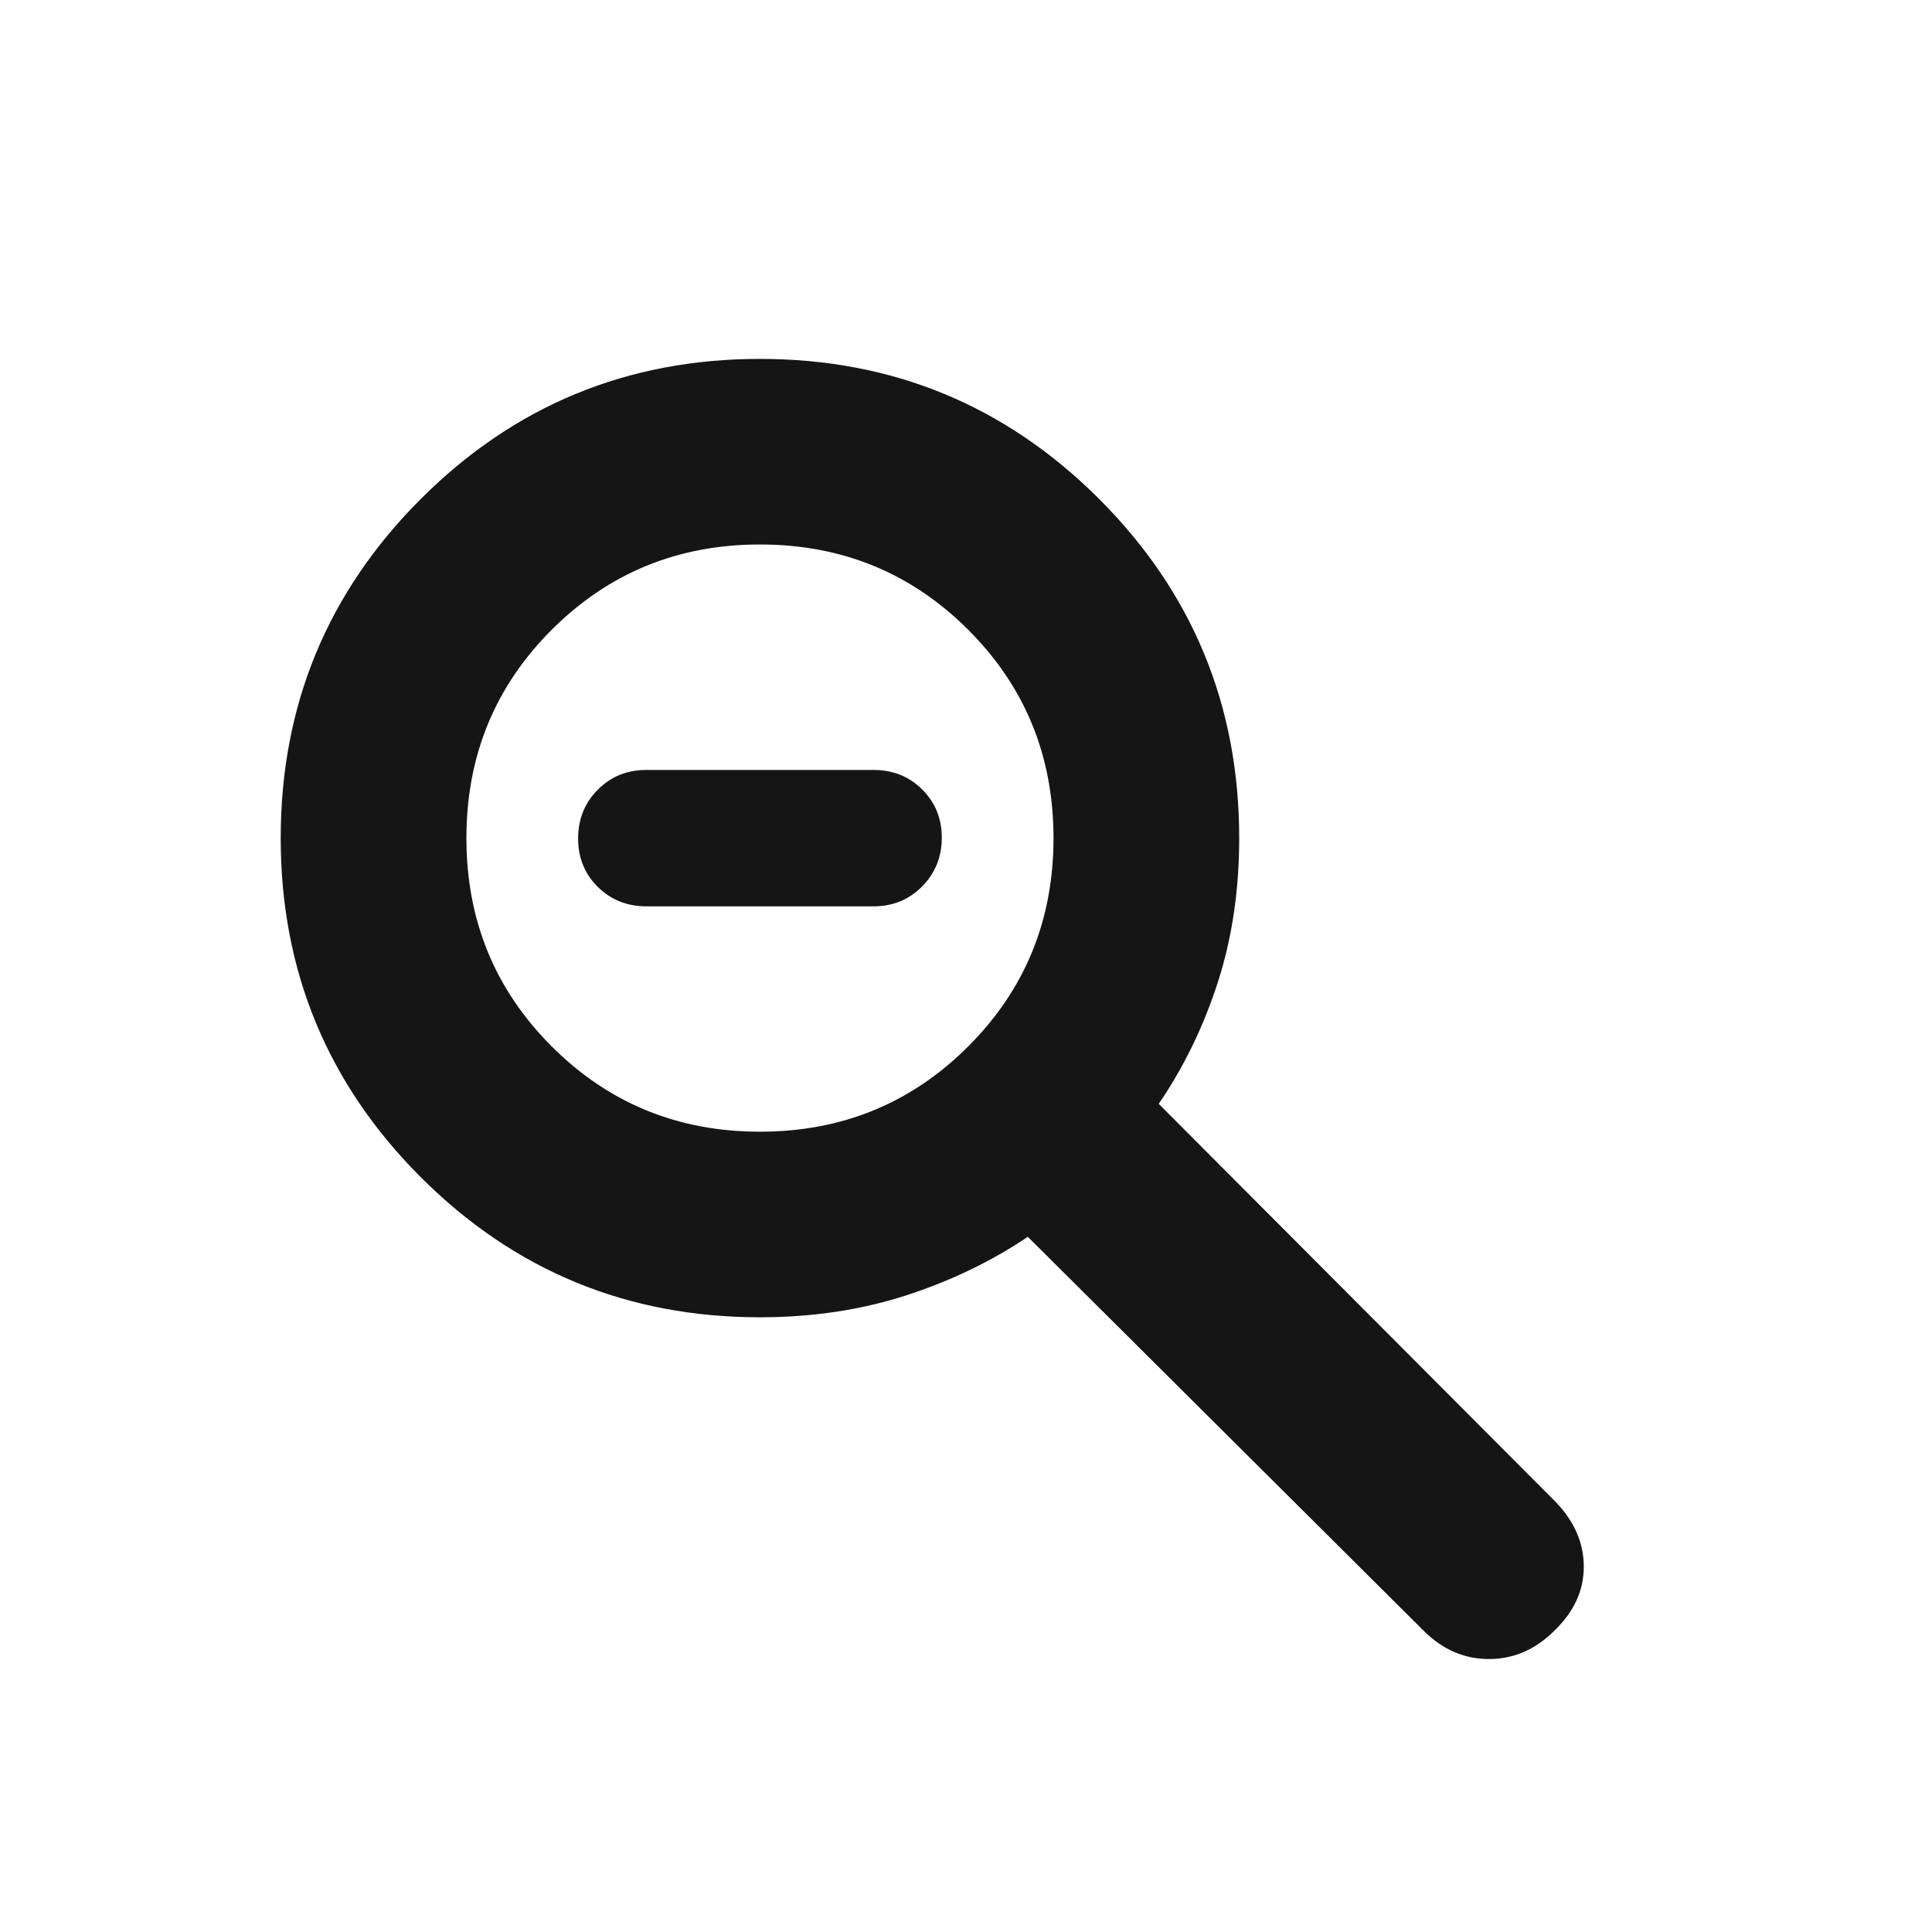 <svg width="17" height="17" viewBox="0 0 17 17" fill="none" xmlns="http://www.w3.org/2000/svg">
<mask id="mask0_63_539" style="mask-type:alpha" maskUnits="userSpaceOnUse" x="0" y="0" width="17" height="17">
<rect x="0.362" y="0.975" width="16" height="16" fill="#D9D9D9"/>
</mask>
<g mask="url(#mask0_63_539)">
<path d="M5.687 7.975C5.517 7.975 5.374 7.917 5.259 7.803C5.144 7.689 5.087 7.547 5.087 7.378C5.087 7.209 5.144 7.066 5.259 6.95C5.374 6.833 5.517 6.775 5.687 6.775H7.687C7.857 6.775 7.999 6.832 8.114 6.946C8.229 7.06 8.287 7.202 8.287 7.371C8.287 7.54 8.229 7.683 8.114 7.8C7.999 7.916 7.857 7.975 7.687 7.975H5.687ZM6.687 11.591C5.519 11.591 4.525 11.18 3.703 10.359C2.881 9.537 2.47 8.542 2.47 7.375C2.47 6.207 2.881 5.212 3.703 4.39C4.525 3.569 5.519 3.158 6.687 3.158C7.855 3.158 8.849 3.569 9.671 4.39C10.493 5.212 10.904 6.207 10.904 7.375C10.904 7.836 10.84 8.261 10.714 8.649C10.588 9.038 10.415 9.392 10.196 9.713L13.687 13.214C13.853 13.386 13.936 13.577 13.936 13.786C13.936 13.995 13.85 14.182 13.678 14.348C13.511 14.515 13.319 14.598 13.102 14.598C12.884 14.598 12.692 14.515 12.526 14.348L9.044 10.883C8.717 11.103 8.356 11.275 7.962 11.402C7.567 11.528 7.142 11.591 6.687 11.591ZM6.687 9.958C7.408 9.958 8.019 9.708 8.52 9.207C9.02 8.707 9.27 8.096 9.27 7.375C9.27 6.653 9.02 6.042 8.52 5.542C8.019 5.041 7.408 4.791 6.687 4.791C5.966 4.791 5.355 5.041 4.854 5.542C4.354 6.042 4.104 6.653 4.104 7.375C4.104 8.096 4.354 8.707 4.854 9.207C5.355 9.708 5.966 9.958 6.687 9.958Z" fill="#151515"/>
</g>
</svg>
